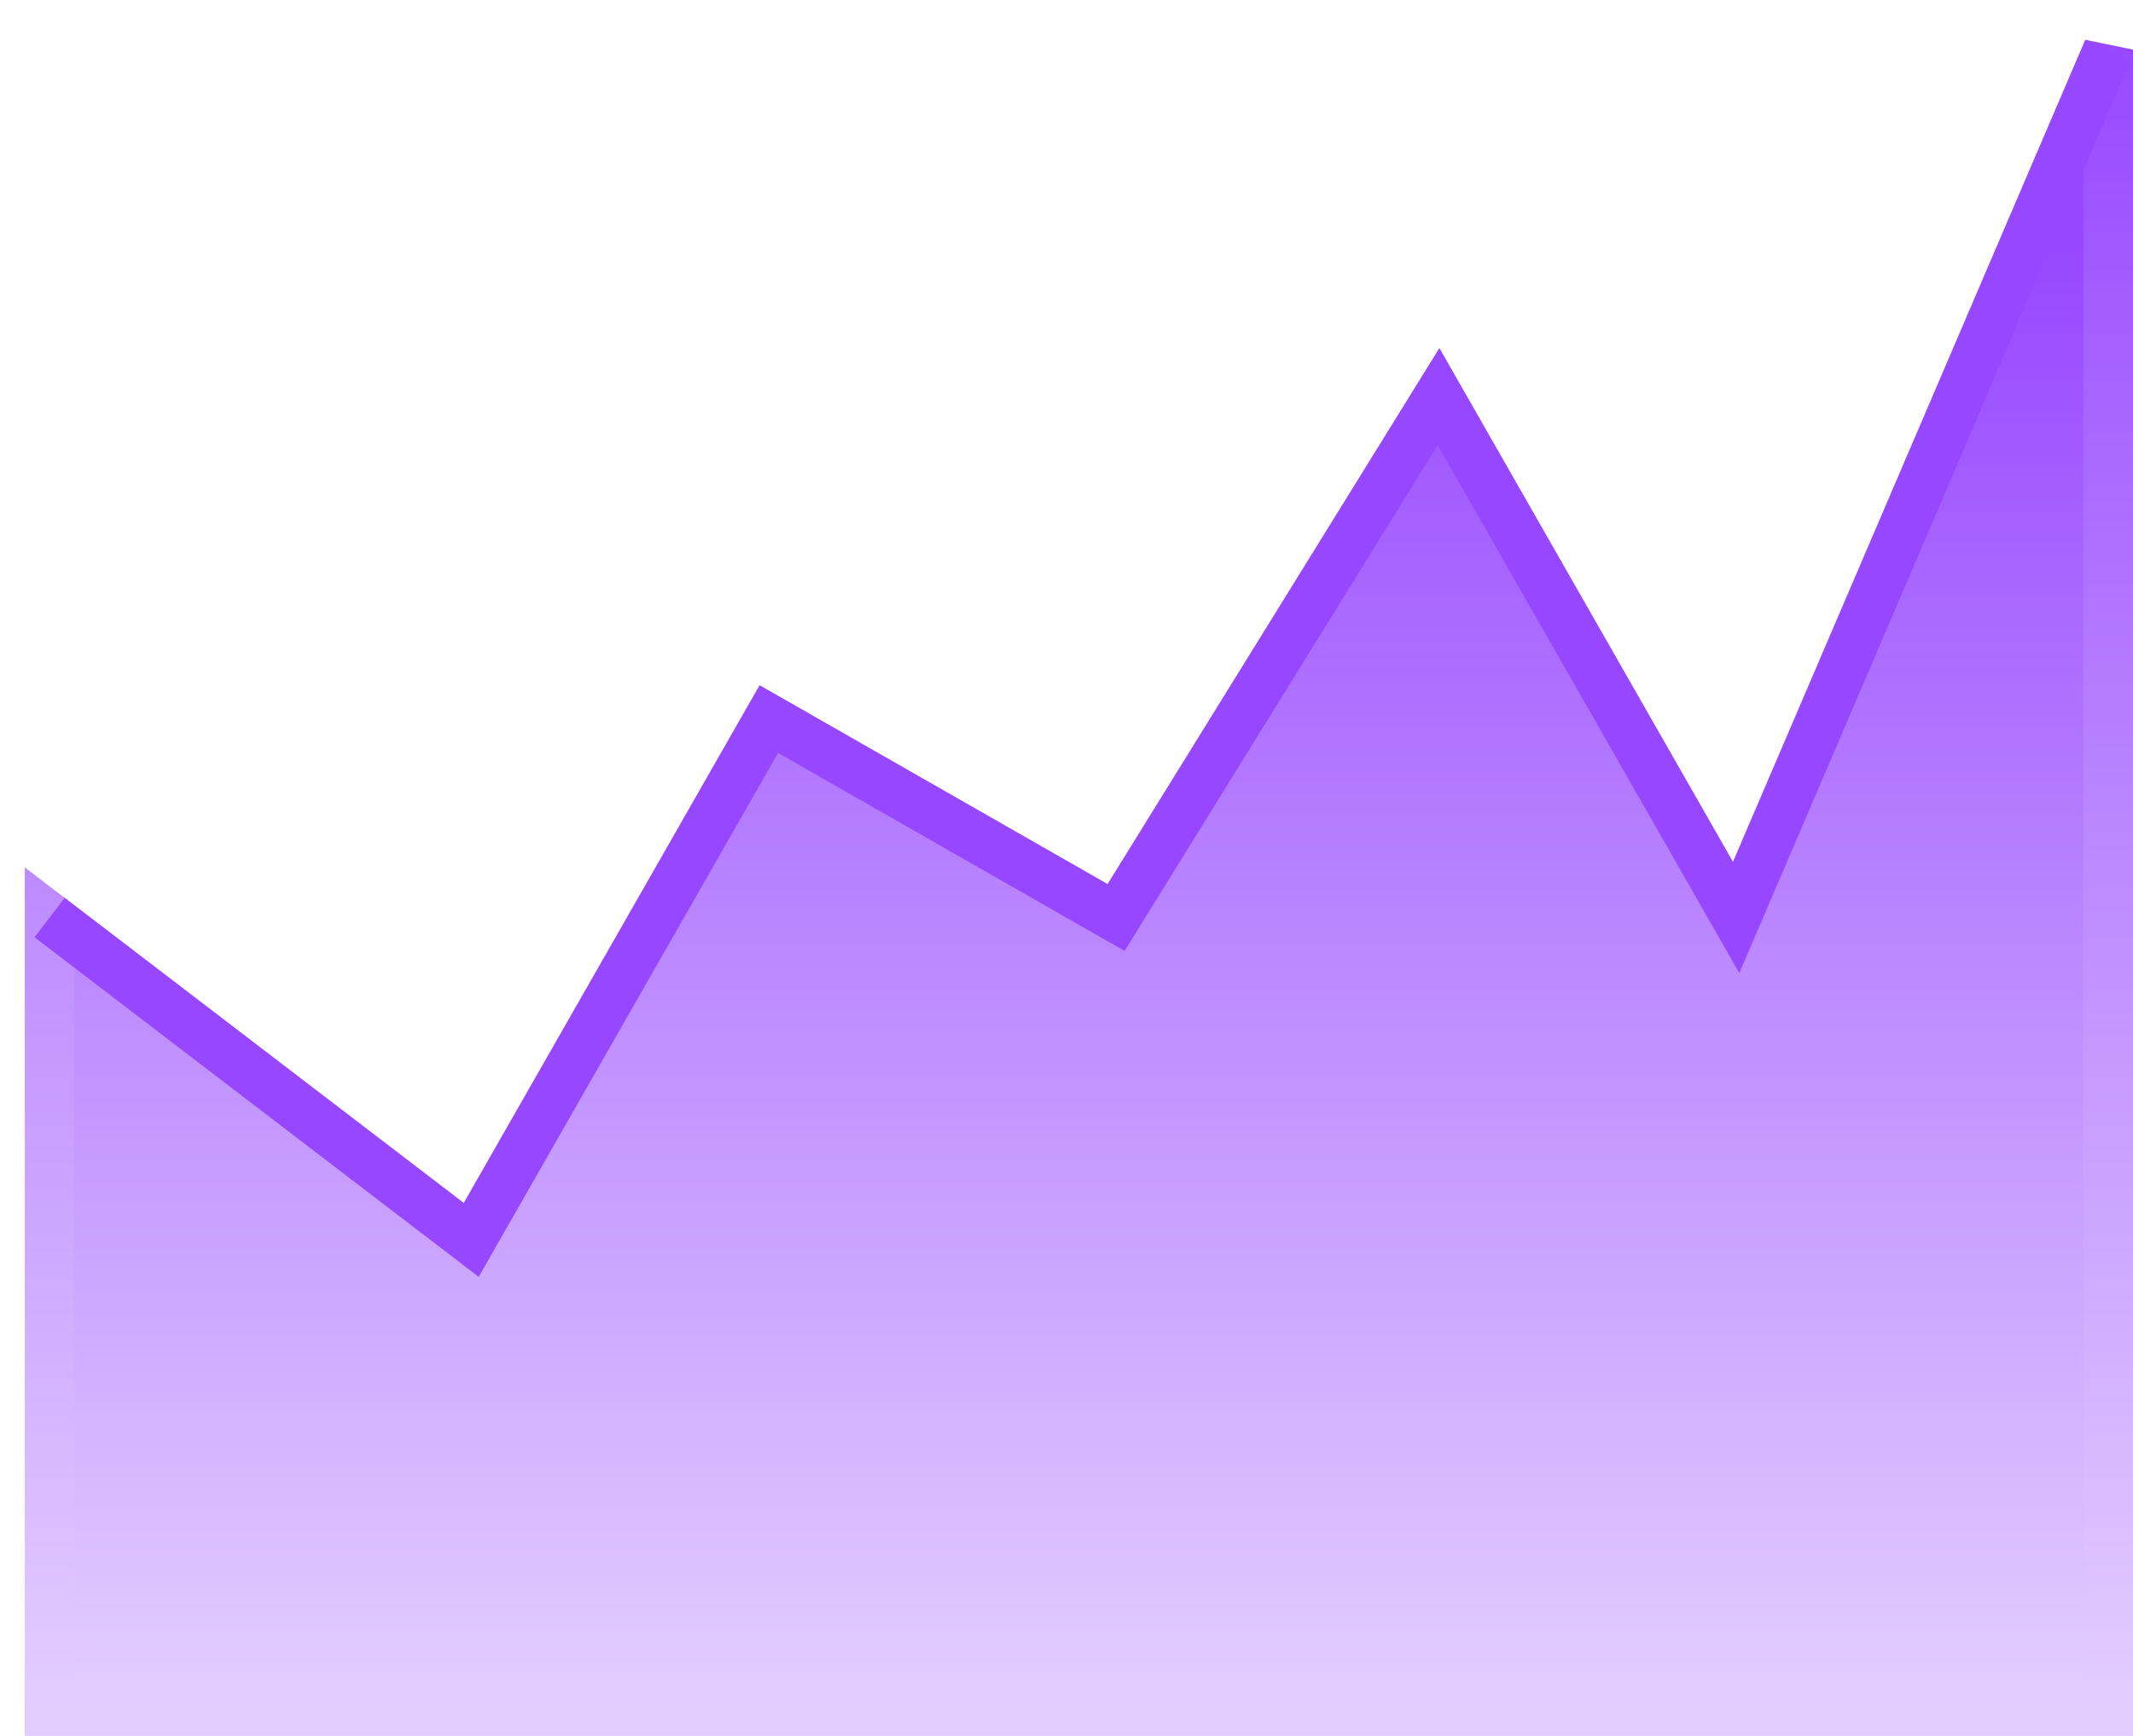 <svg width="43" height="35" viewBox="0 0 43 35" fill="none" xmlns="http://www.w3.org/2000/svg">
<path d="M1 18.5V34.5H42.5V1L35 18.5L29 8L22.5 18.5L15.5 14.5L9.5 25L1 18.5Z" fill="url(#paint0_linear_568_659)" stroke="url(#paint1_linear_568_659)"/>
<path d="M1 18.5L9.5 25L15.5 14.5L22.5 18.5L29 8L35 18.5L42.5 1" stroke="#9747FF"/>
<defs>
<linearGradient id="paint0_linear_568_659" x1="20.5" y1="0.5" x2="20.5" y2="34.5" gradientUnits="userSpaceOnUse">
<stop offset="0.13" stop-color="#9747FF"/>
<stop offset="1" stop-color="#E3CEFF"/>
</linearGradient>
<linearGradient id="paint1_linear_568_659" x1="20.5" y1="0.5" x2="20.5" y2="34.5" gradientUnits="userSpaceOnUse">
<stop stop-color="#9747FF"/>
<stop offset="1" stop-color="#E3CDFF"/>
</linearGradient>
</defs>
</svg> 